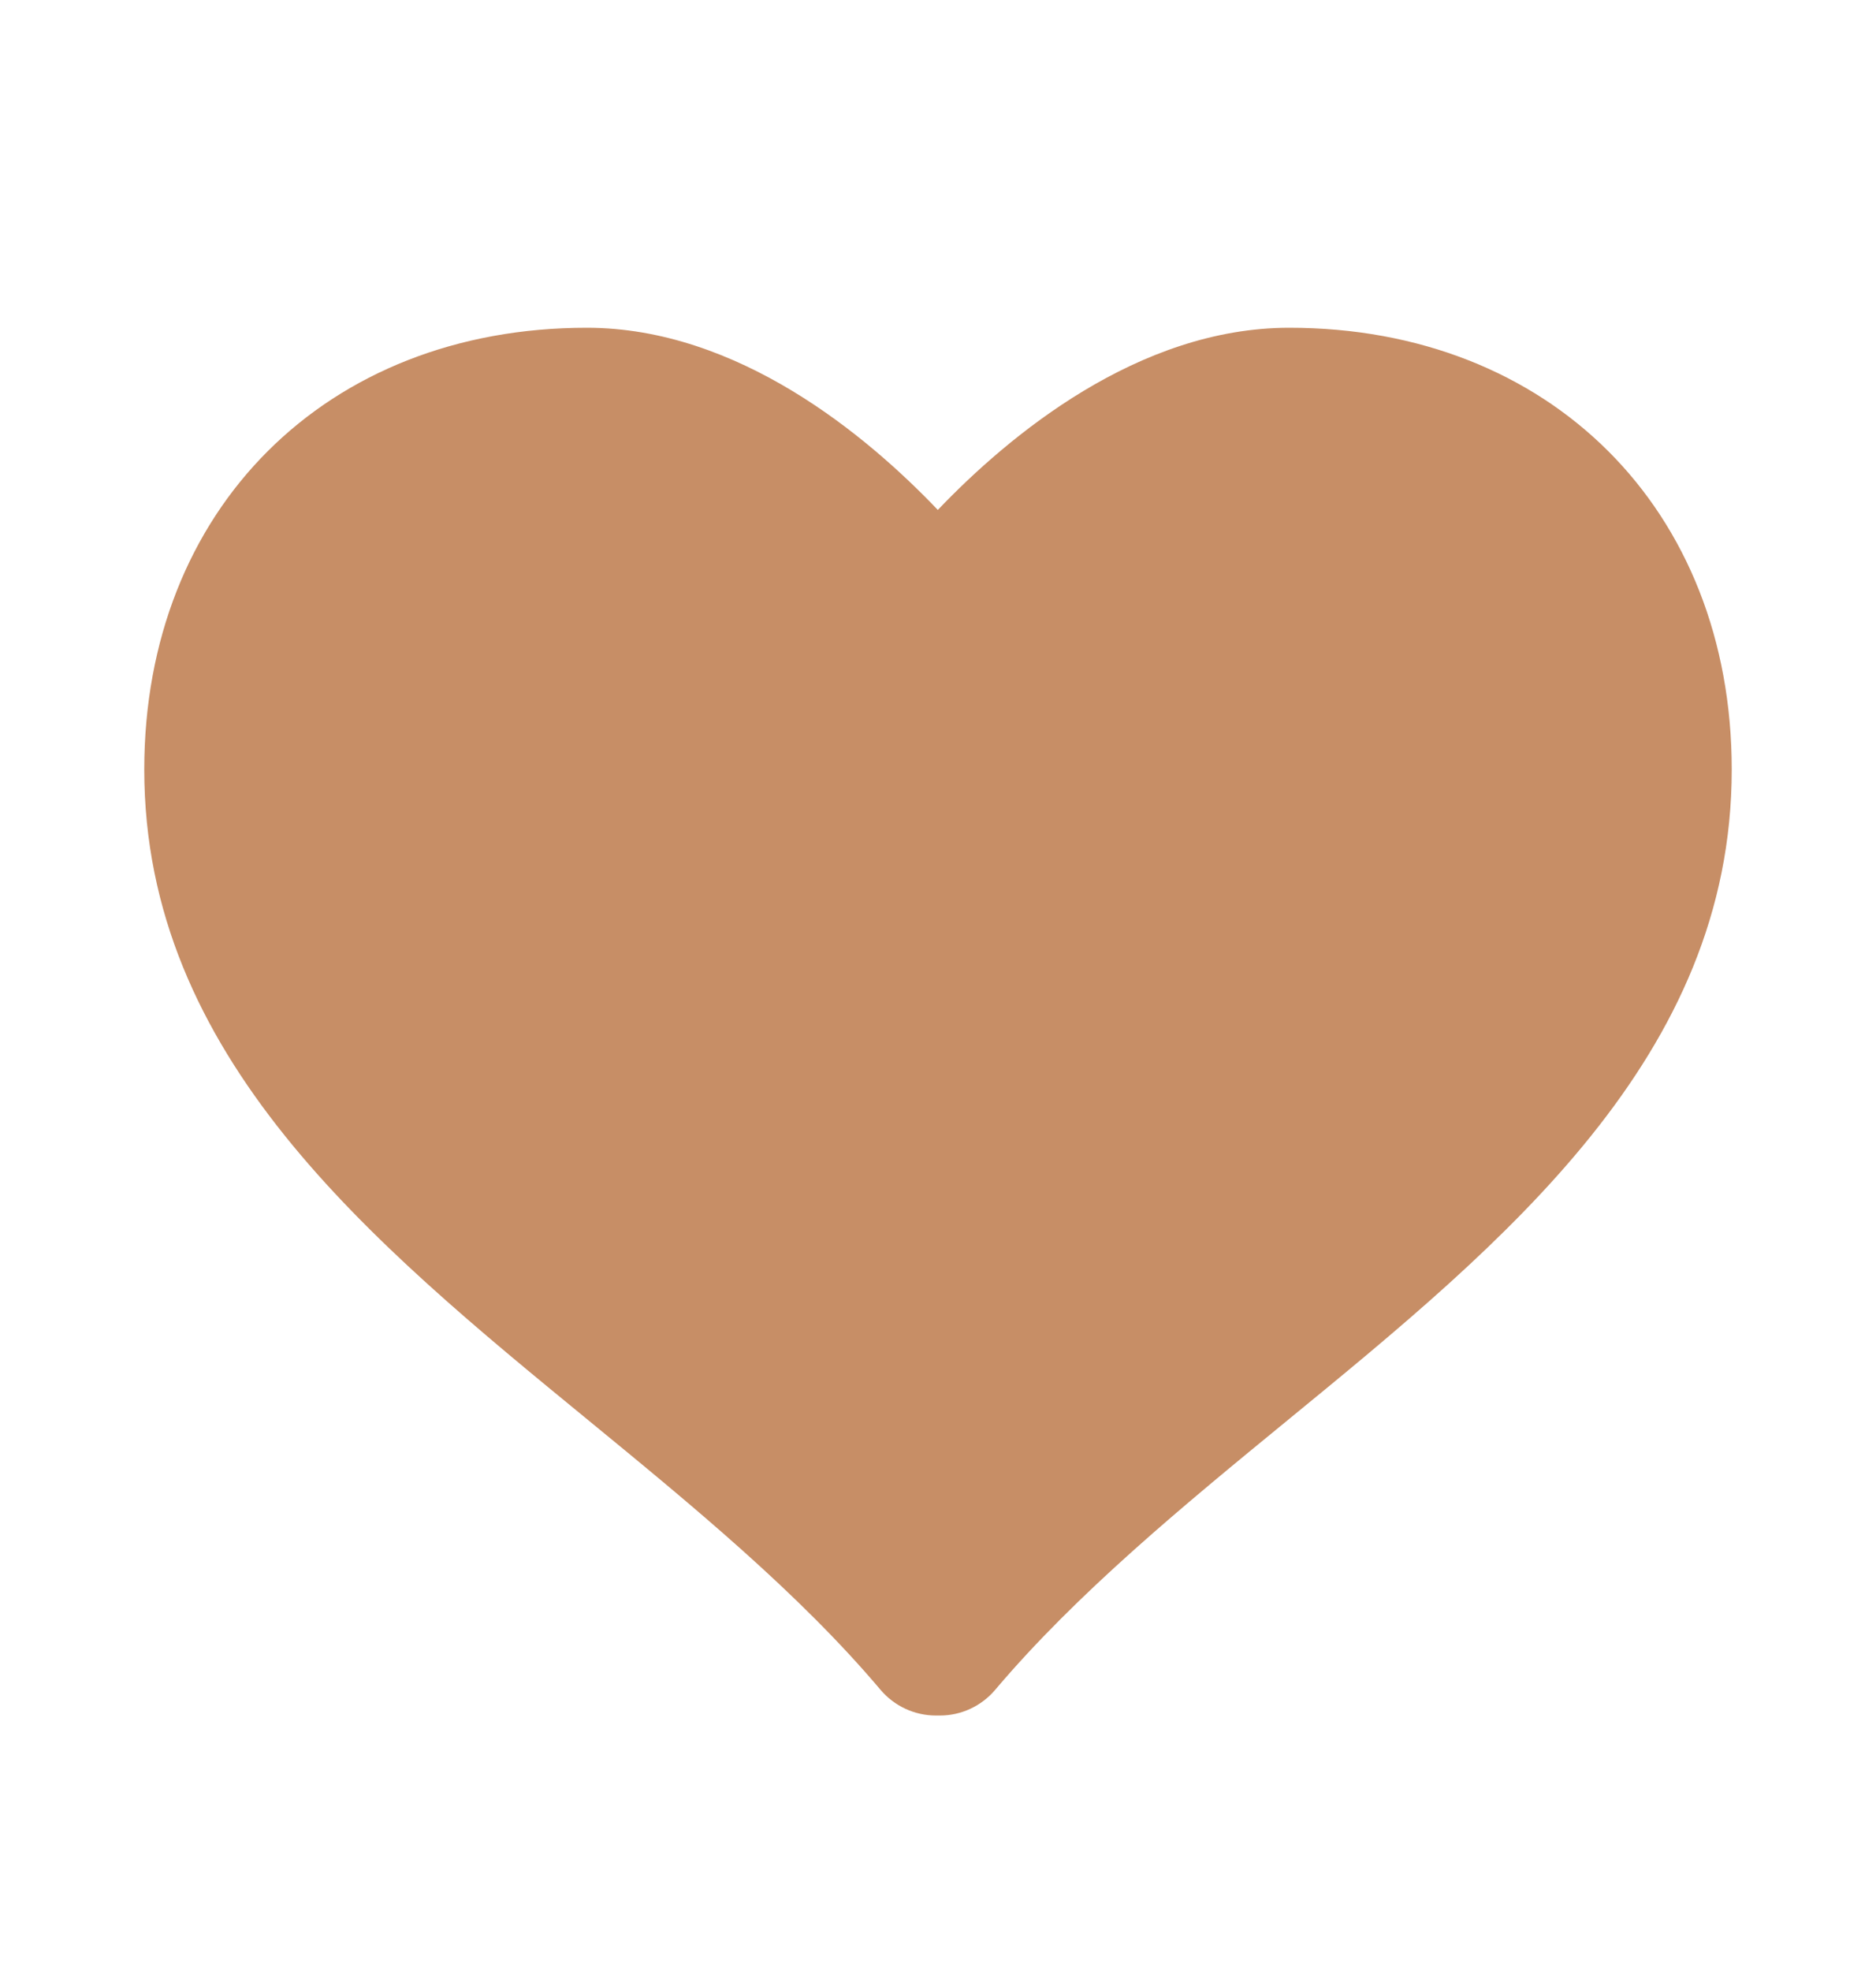 <svg width="20" height="21" viewBox="0 0 20 21" fill="none" xmlns="http://www.w3.org/2000/svg">
<path d="M13.745 3.492C12.133 3.492 10.755 4.641 9.998 5.433C9.242 4.641 7.867 3.492 6.255 3.492C3.478 3.492 1.538 5.428 1.538 8.199C1.538 11.253 3.947 13.227 6.277 15.136C7.377 16.038 8.515 16.971 9.388 18.005C9.535 18.178 9.751 18.278 9.977 18.278H10.021C10.248 18.278 10.463 18.177 10.609 18.005C11.484 16.971 12.621 16.038 13.722 15.136C16.052 13.228 18.462 11.254 18.462 8.199C18.462 5.428 16.522 3.492 13.745 3.492Z" fill="#C78E66"/>
</svg>
